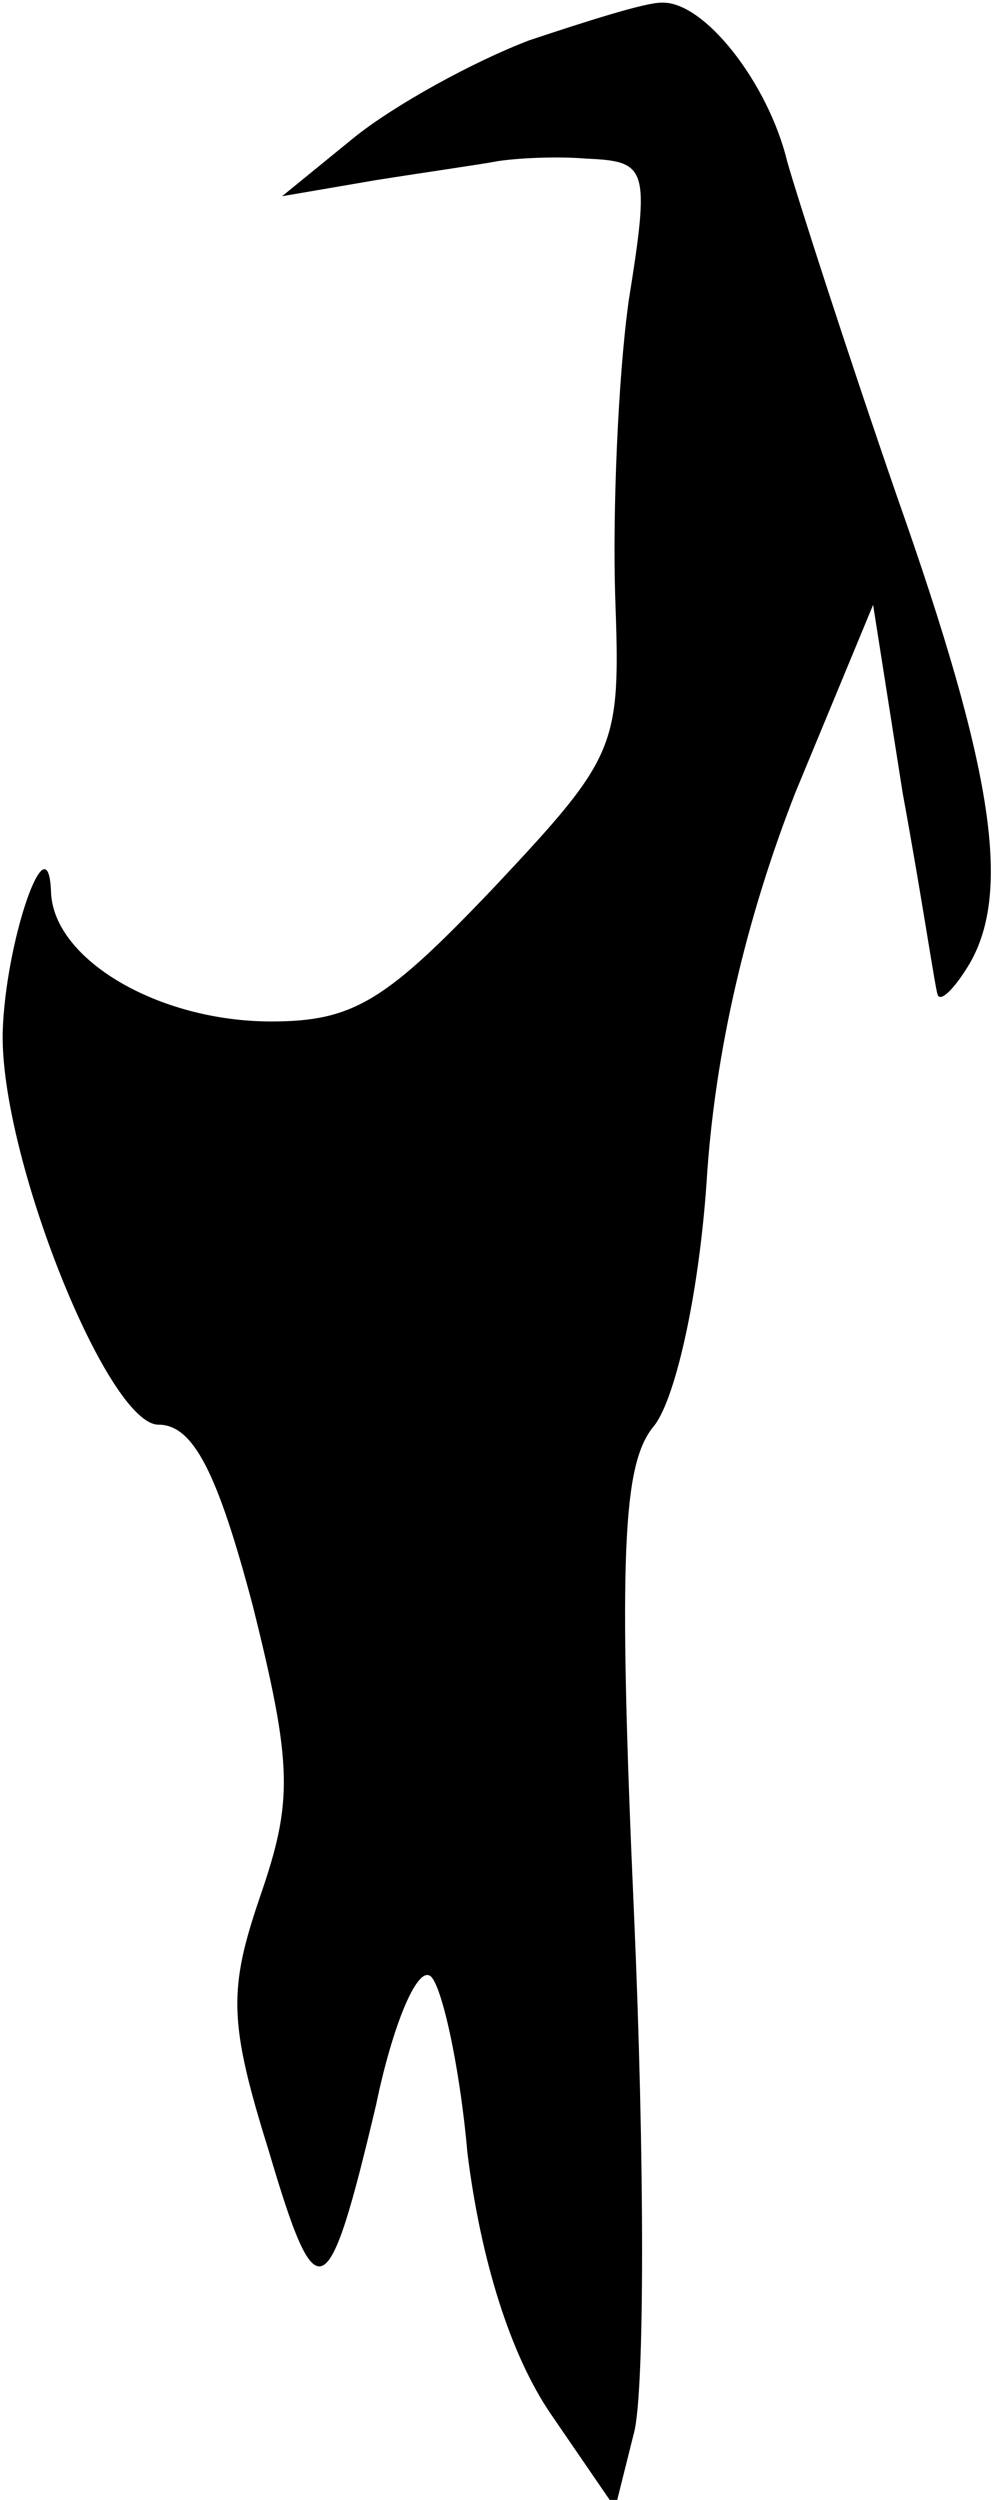 <?xml version="1.0" standalone="no"?>
<!DOCTYPE svg PUBLIC "-//W3C//DTD SVG 20010904//EN"
 "http://www.w3.org/TR/2001/REC-SVG-20010904/DTD/svg10.dtd">
<svg version="1.0" xmlns="http://www.w3.org/2000/svg"
 width="37pt" height="93pt" viewBox="0 0 37 93"
 preserveAspectRatio="xMidYMid meet">
<g transform="translate(0,93) scale(0.1,-0.1)"
fill="#000000" stroke="none">
<path fill="#000000" stroke="none" d="M197 915 c-21 -8 -50 -24 -65 -36 l-27
-22 35 6 c19 3 40 6 45 7 6 1 21 2 33 1 23 -1 24 -3 16 -53 -4 -29 -6 -79 -5
-110 2 -56 1 -59 -45 -108 -40 -42 -52 -50 -83 -50 -42 0 -81 23 -82 48 -1 28
-17 -18 -18 -52 -1 -46 39 -146 58 -146 13 0 22 -18 35 -67 15 -60 15 -73 3
-108 -12 -35 -12 -47 3 -95 18 -61 22 -59 40 17 6 29 15 51 20 48 4 -2 11 -32
14 -66 5 -40 16 -75 31 -97 l24 -35 7 28 c4 15 4 102 0 193 -6 135 -4 167 7
181 8 9 17 48 20 91 3 49 15 99 33 145 l29 70 11 -70 c7 -38 12 -72 13 -75 1
-3 6 2 11 10 17 27 10 73 -26 175 -19 55 -37 111 -41 125 -7 29 -31 60 -47 59
-6 0 -28 -7 -49 -14z"/>
</g>
</svg>
